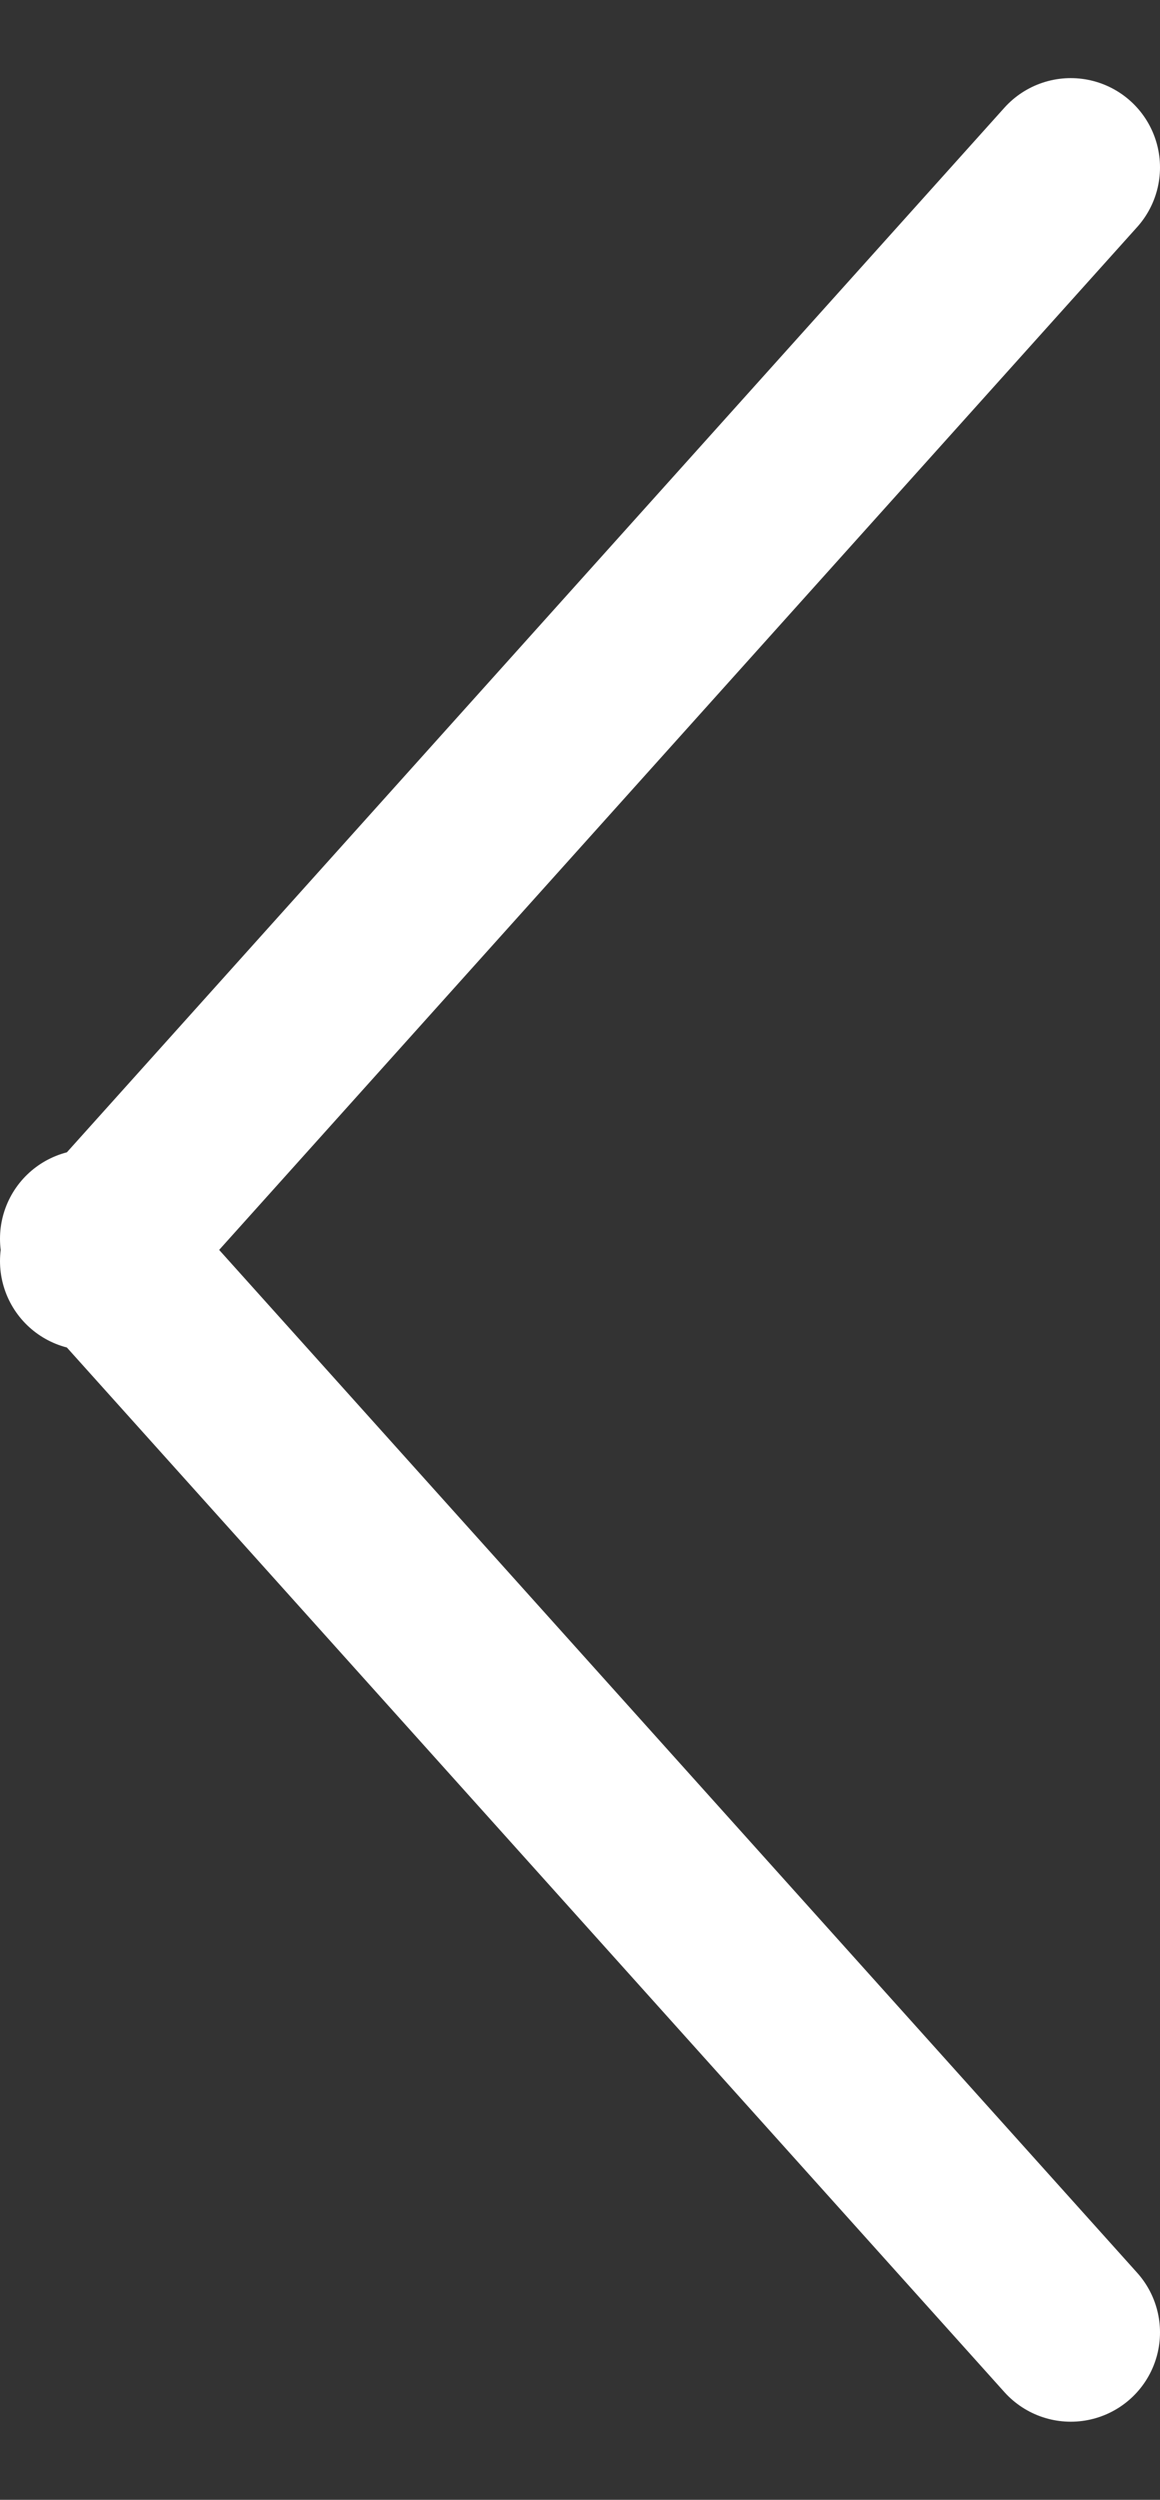 <svg xmlns="http://www.w3.org/2000/svg" width="13" height="28" viewBox="0 0 13 28">
    <rect x="0" y="0" width="13" height="28" fill="#333333" stroke="none"/>
    <path fill="none" fill-rule="evenodd" stroke="#FFF" stroke-linecap="round" stroke-linejoin="round" stroke-width="2" d="M1.112 14L12 26.125 1.112 14 12 1.875 1.112 14zm0 0L1 14.125 1.112 14 1 13.875l.112.125z"/>
</svg>
